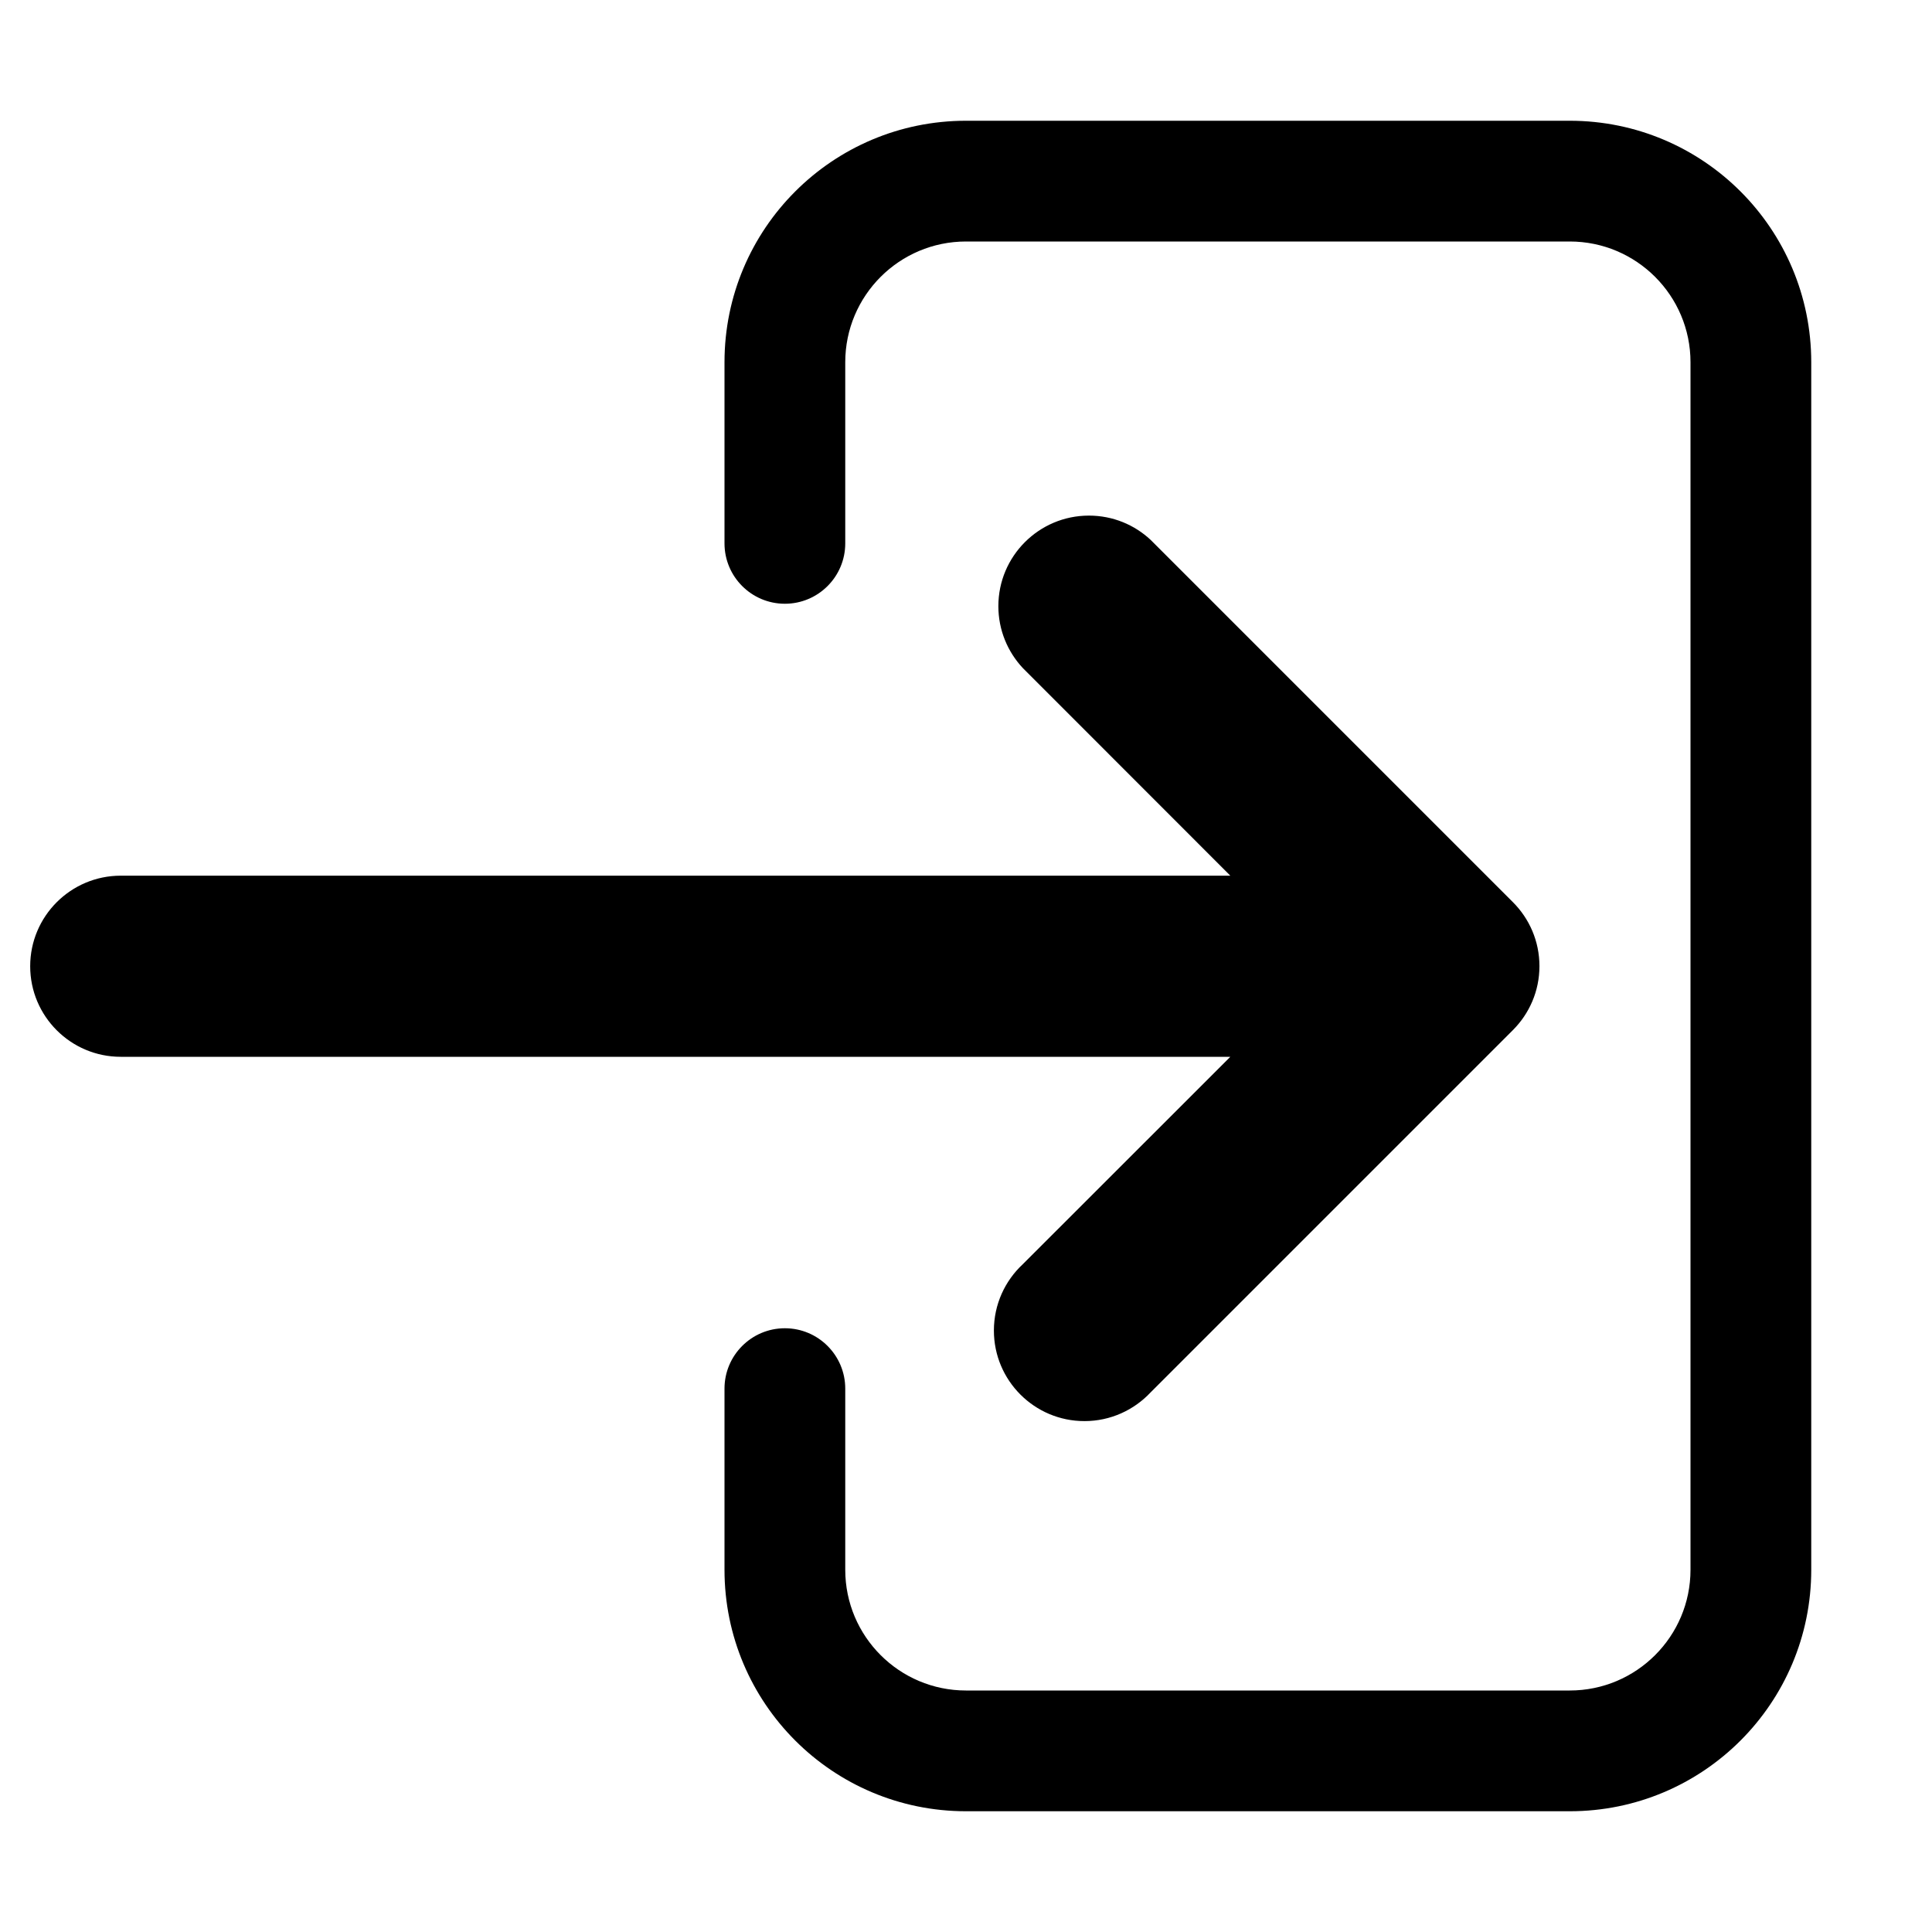 <svg version="1.1" xmlns="http://www.w3.org/2000/svg" width="16" height="16" viewBox="0 0 16 16">
<title>sign-in</title>
<path d="M13 1h-5c-1.105 0-2 0.895-2 2v0 1.5c0 0.276 0.224 0.5 0.5 0.5s0.5-0.224 0.5-0.5v0-1.5c0-0.552 0.448-1 1-1v0h5c0.552 0 1 0.448 1 1v0 10c0 0.552-0.448 1-1 1v0h-5c-0.552 0-1-0.448-1-1v0-1.5c0-0.276-0.224-0.5-0.5-0.5s-0.5 0.224-0.5 0.5v0 1.5c0 1.105 0.895 2 2 2v0h5c1.105 0 2-0.895 2-2v0-10c0-1.105-0.895-2-2-2v0z"></path>
<path d="M8.47 10.47c-0.147 0.137-0.239 0.332-0.239 0.549 0 0.414 0.336 0.75 0.75 0.75 0.216 0 0.411-0.092 0.548-0.238l0-0 3-3c0.136-0.136 0.22-0.323 0.22-0.53s-0.084-0.394-0.22-0.53l-3-3c-0.134-0.125-0.313-0.201-0.511-0.201-0.414 0-0.75 0.336-0.75 0.75 0 0.198 0.077 0.378 0.202 0.512l-0-0 1.719 1.72h-9.189c-0.414 0-0.75 0.336-0.75 0.75s0.336 0.75 0.75 0.75v0h9.189z"></path>
</svg>
